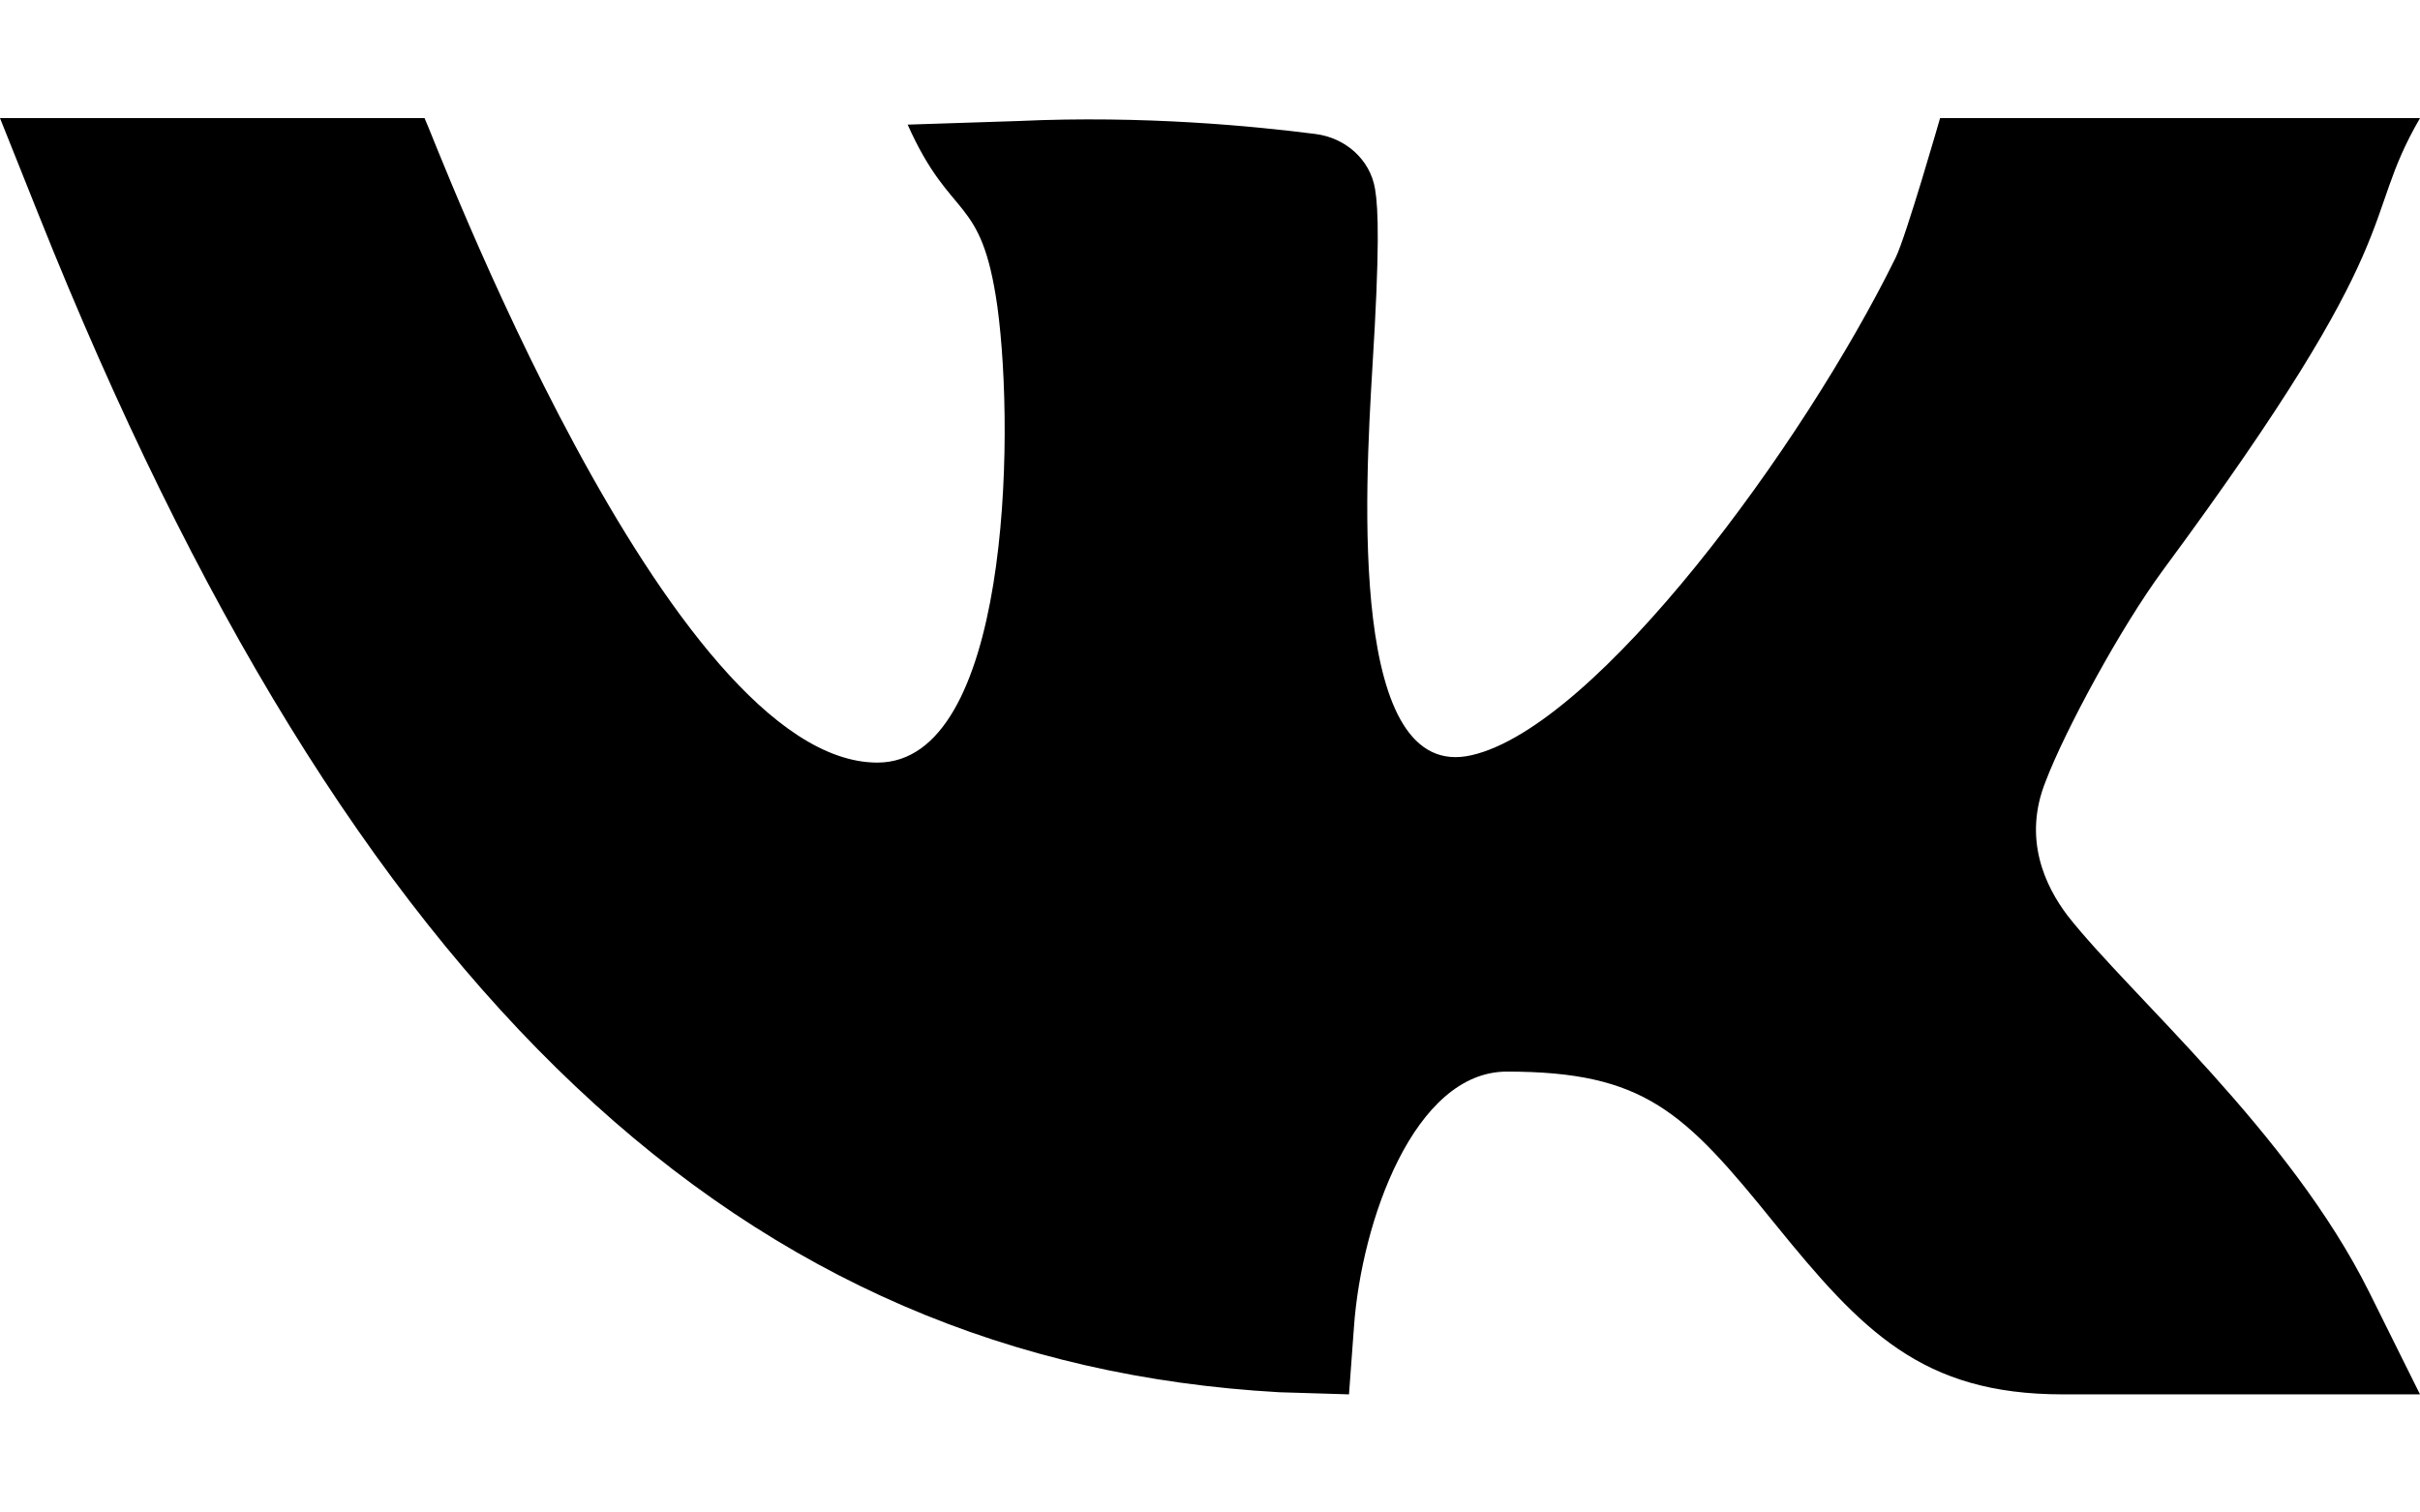 <svg width="16" height="10" viewBox="0 0 16 10" fill="none" xmlns="http://www.w3.org/2000/svg">
<path d="M14.304 3.765C15.96 1.524 15.593 1.482 16 0.781H12.827C12.827 0.781 12.602 1.564 12.533 1.704C11.924 2.944 10.557 4.803 9.73 4.993C8.916 5.181 9.024 3.257 9.074 2.424C9.122 1.651 9.114 1.381 9.091 1.248C9.058 1.053 8.894 0.911 8.698 0.886C8.293 0.834 7.559 0.762 6.737 0.8L6.001 0.824C6.291 1.473 6.487 1.274 6.594 2.025C6.714 2.904 6.667 5.042 5.801 5.042C4.414 5.042 2.857 0.875 2.807 0.781H0L0.257 1.424C2.327 6.606 4.916 9.006 8.458 9.205L8.919 9.219L8.952 8.771C9.001 8.08 9.348 7.085 9.963 7.085C10.872 7.085 11.135 7.349 11.734 8.09C12.31 8.8 12.707 9.219 13.637 9.219H16L15.663 8.541C15.137 7.485 14.082 6.579 13.67 6.054C13.52 5.856 13.373 5.544 13.525 5.166C13.65 4.836 14.02 4.149 14.304 3.765Z" fill="black"/>
</svg>
